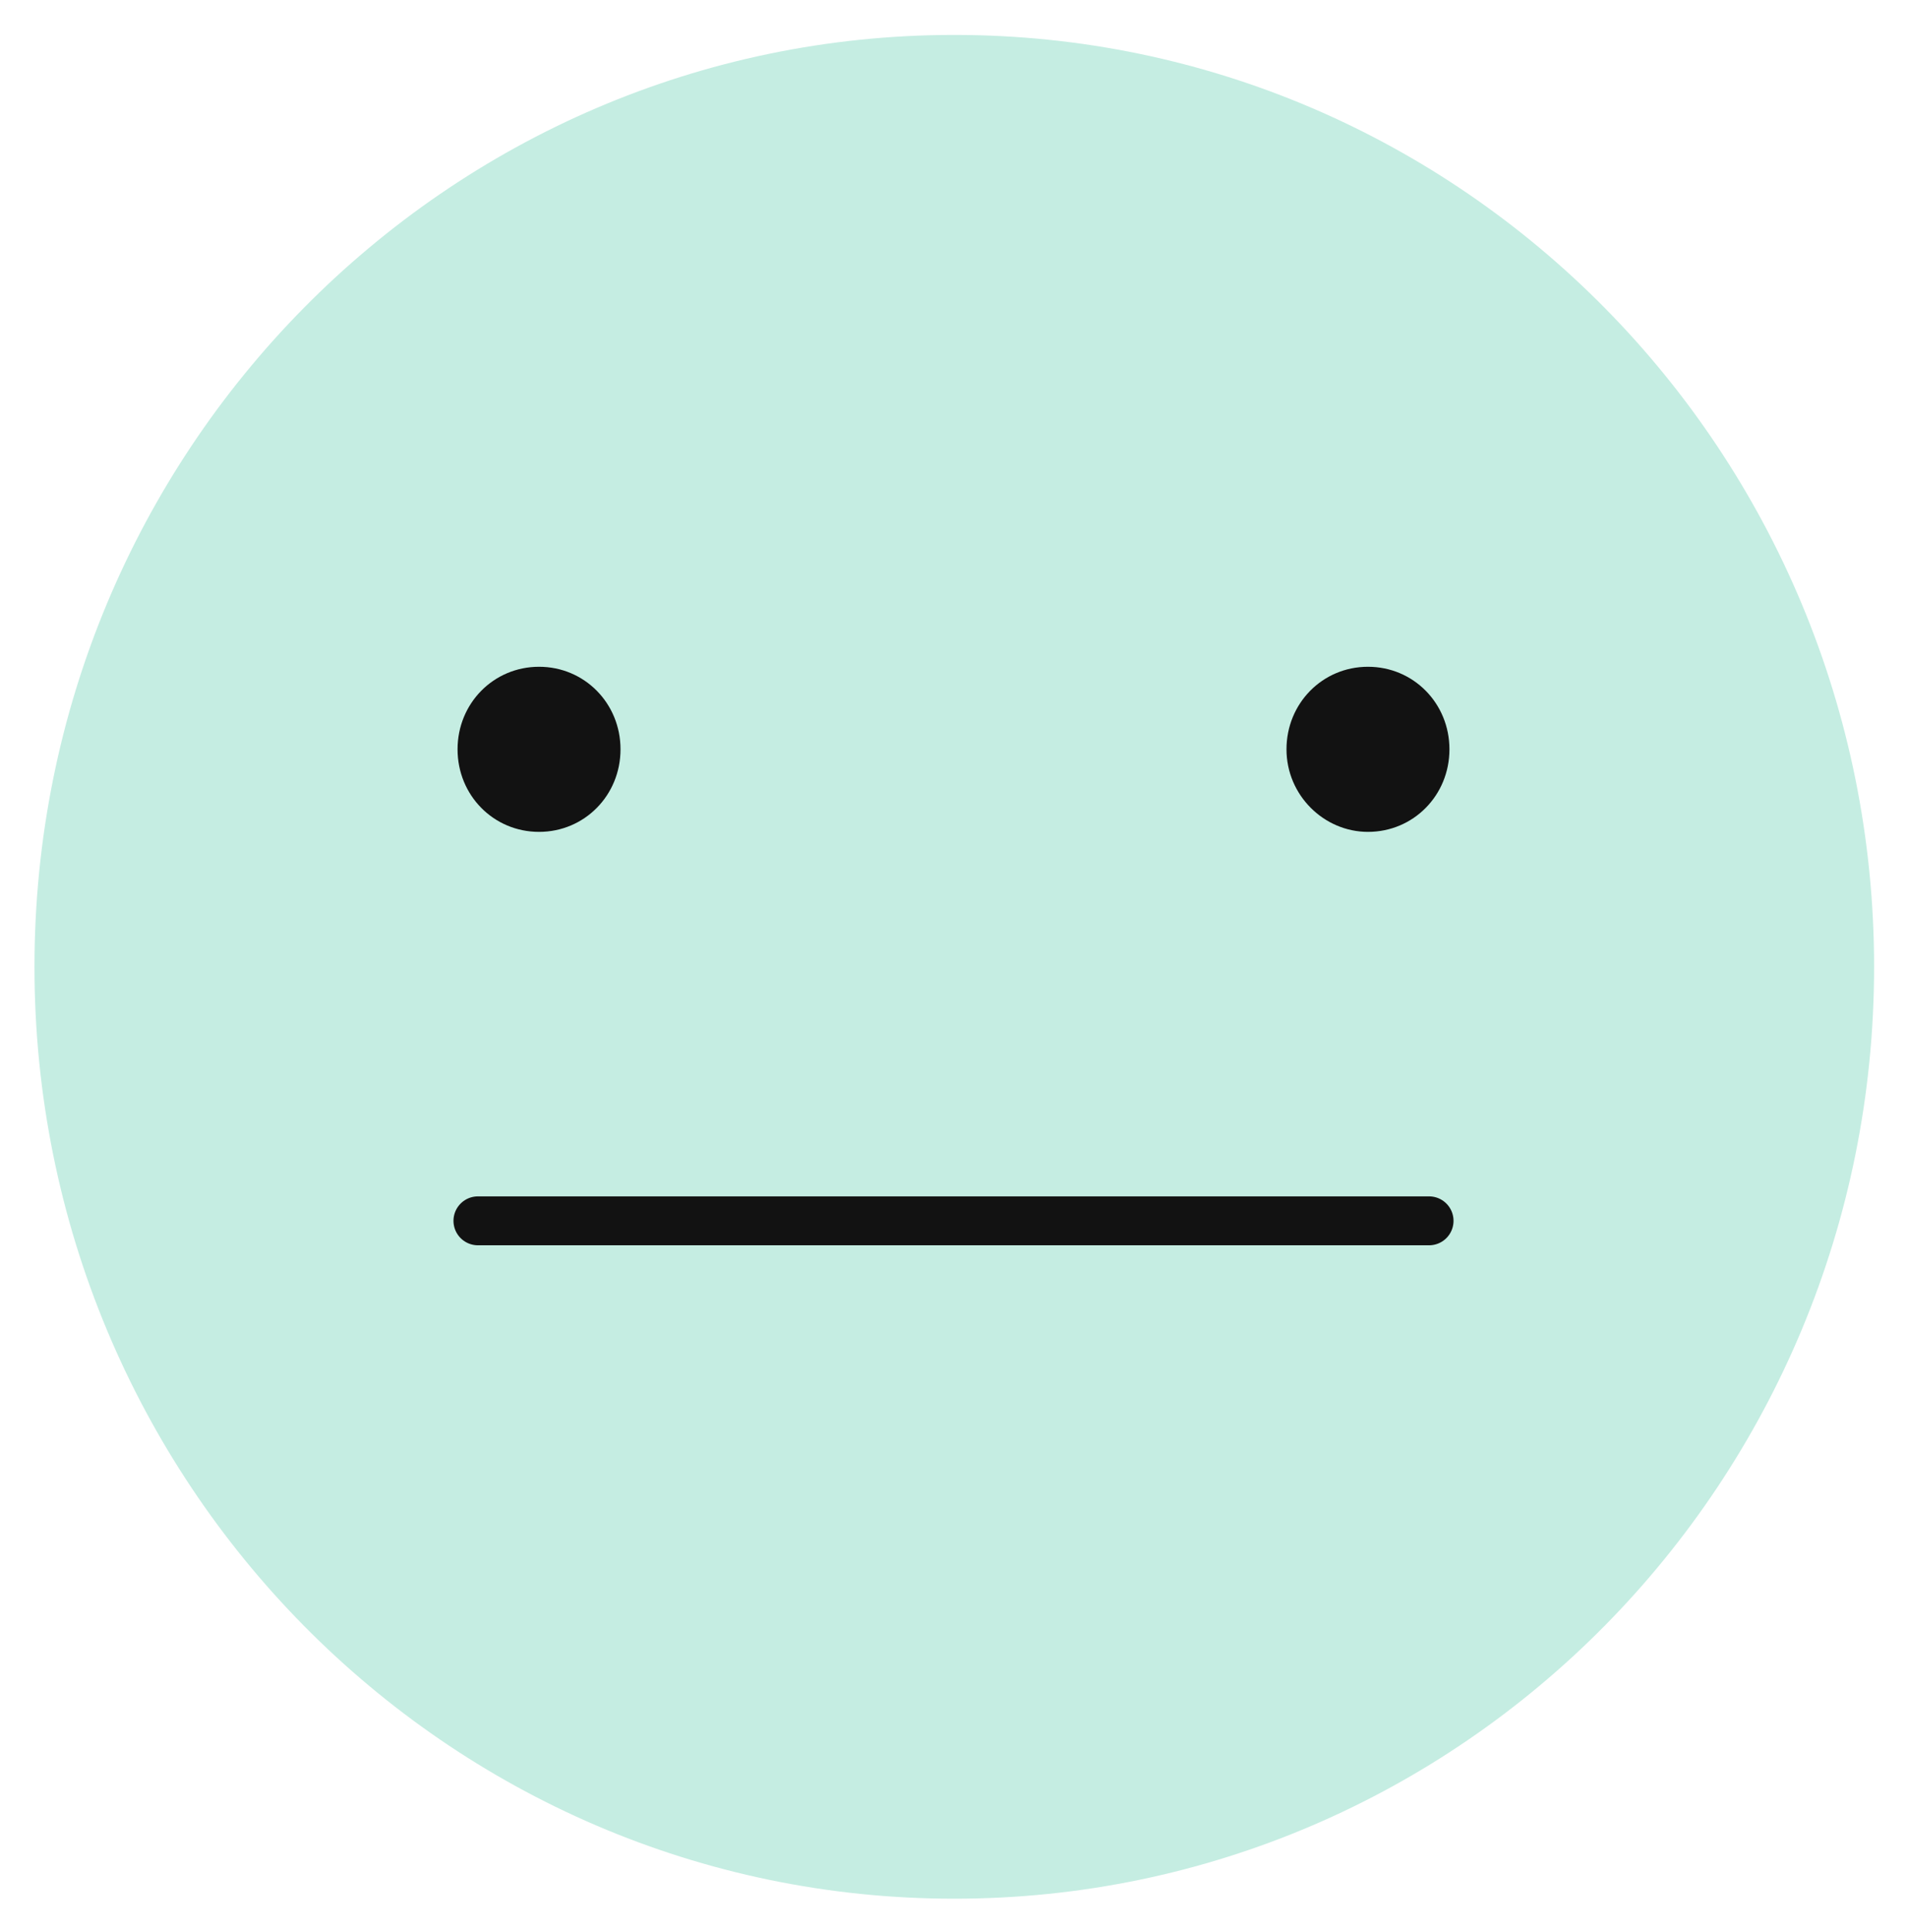 <svg xmlns="http://www.w3.org/2000/svg" viewBox="0 0 78 79" fill="none" id="smile-3"><path d="M39.032 77.637c20.778 0 37.622-17.06 37.622-38.104 0-21.045-16.844-38.105-37.622-38.105S1.41 18.488 1.41 39.533c0 21.044 16.844 38.104 37.622 38.104z" fill="#C5EDE2"/><path d="M18.715 30.64c0-1.883 1.474-3.376 3.333-3.376 1.858 0 3.332 1.493 3.332 3.375 0 1.883-1.474 3.376-3.332 3.376-1.859 0-3.333-1.493-3.333-3.376zM52.62 30.64c0-1.883 1.474-3.376 3.332-3.376 1.86 0 3.333 1.493 3.333 3.375 0 1.883-1.474 3.376-3.333 3.376-1.794 0-3.332-1.493-3.332-3.376z" fill="#121212"/><path d="M19.548 49.919h38.904" stroke="#121212" stroke-width="2" stroke-miterlimit="10" stroke-linecap="round" stroke-linejoin="round"/></svg>
